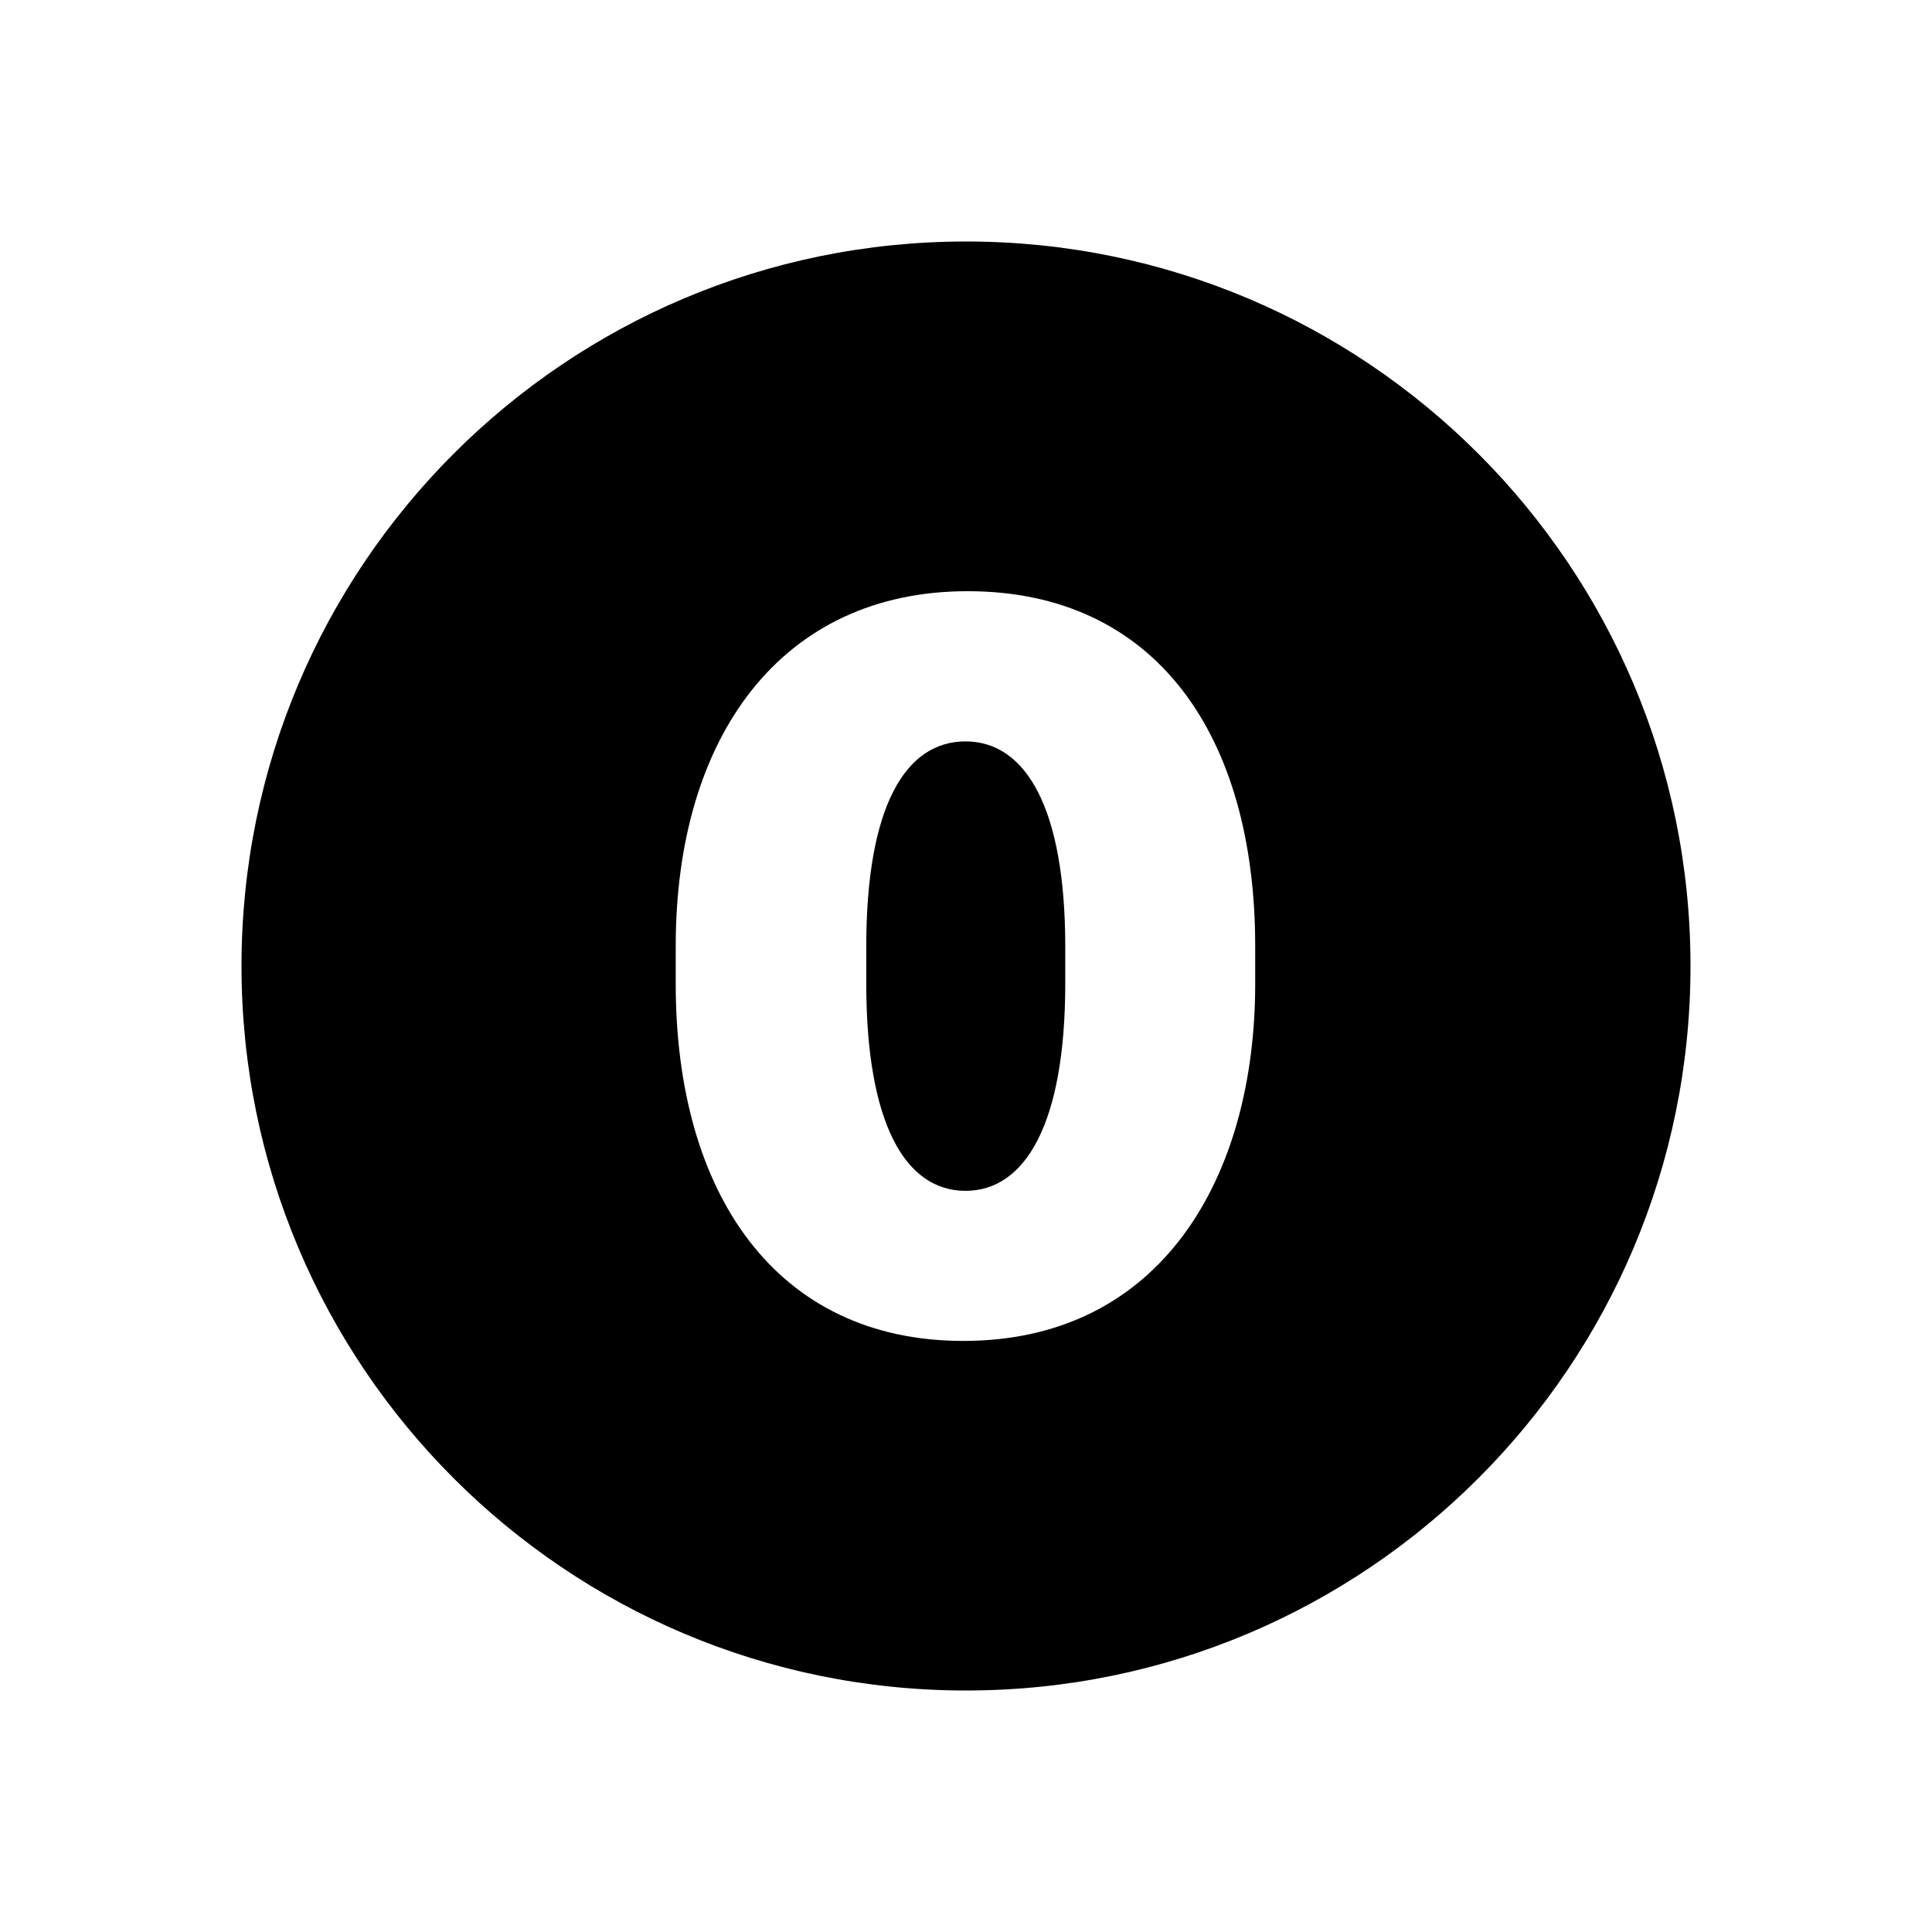 <svg width="16" height="16" viewBox="0 0 16 16" fill="none" xmlns="http://www.w3.org/2000/svg">
  <path fill-rule="evenodd" clip-rule="evenodd" d="M8 14C11.314 14 14 11.314 14 8C14 4.686 11.314 2 8 2C4.686 2 2 4.686 2 8C2 11.314 4.686 14 8 14ZM5.596 7.836V8.148C5.596 9.884 6.427 11.105 7.978 11.105C9.613 11.105 10.395 9.756 10.395 8.148V7.836C10.395 6.087 9.569 4.896 8.013 4.896C6.471 4.896 5.596 6.1 5.596 7.836ZM7.174 8.144V7.84C7.174 6.676 7.499 6.14 7.996 6.14C8.492 6.14 8.822 6.685 8.822 7.84V8.144C8.822 9.304 8.492 9.862 7.996 9.862C7.499 9.862 7.174 9.308 7.174 8.144Z" fill="currentColor"/>
</svg>
